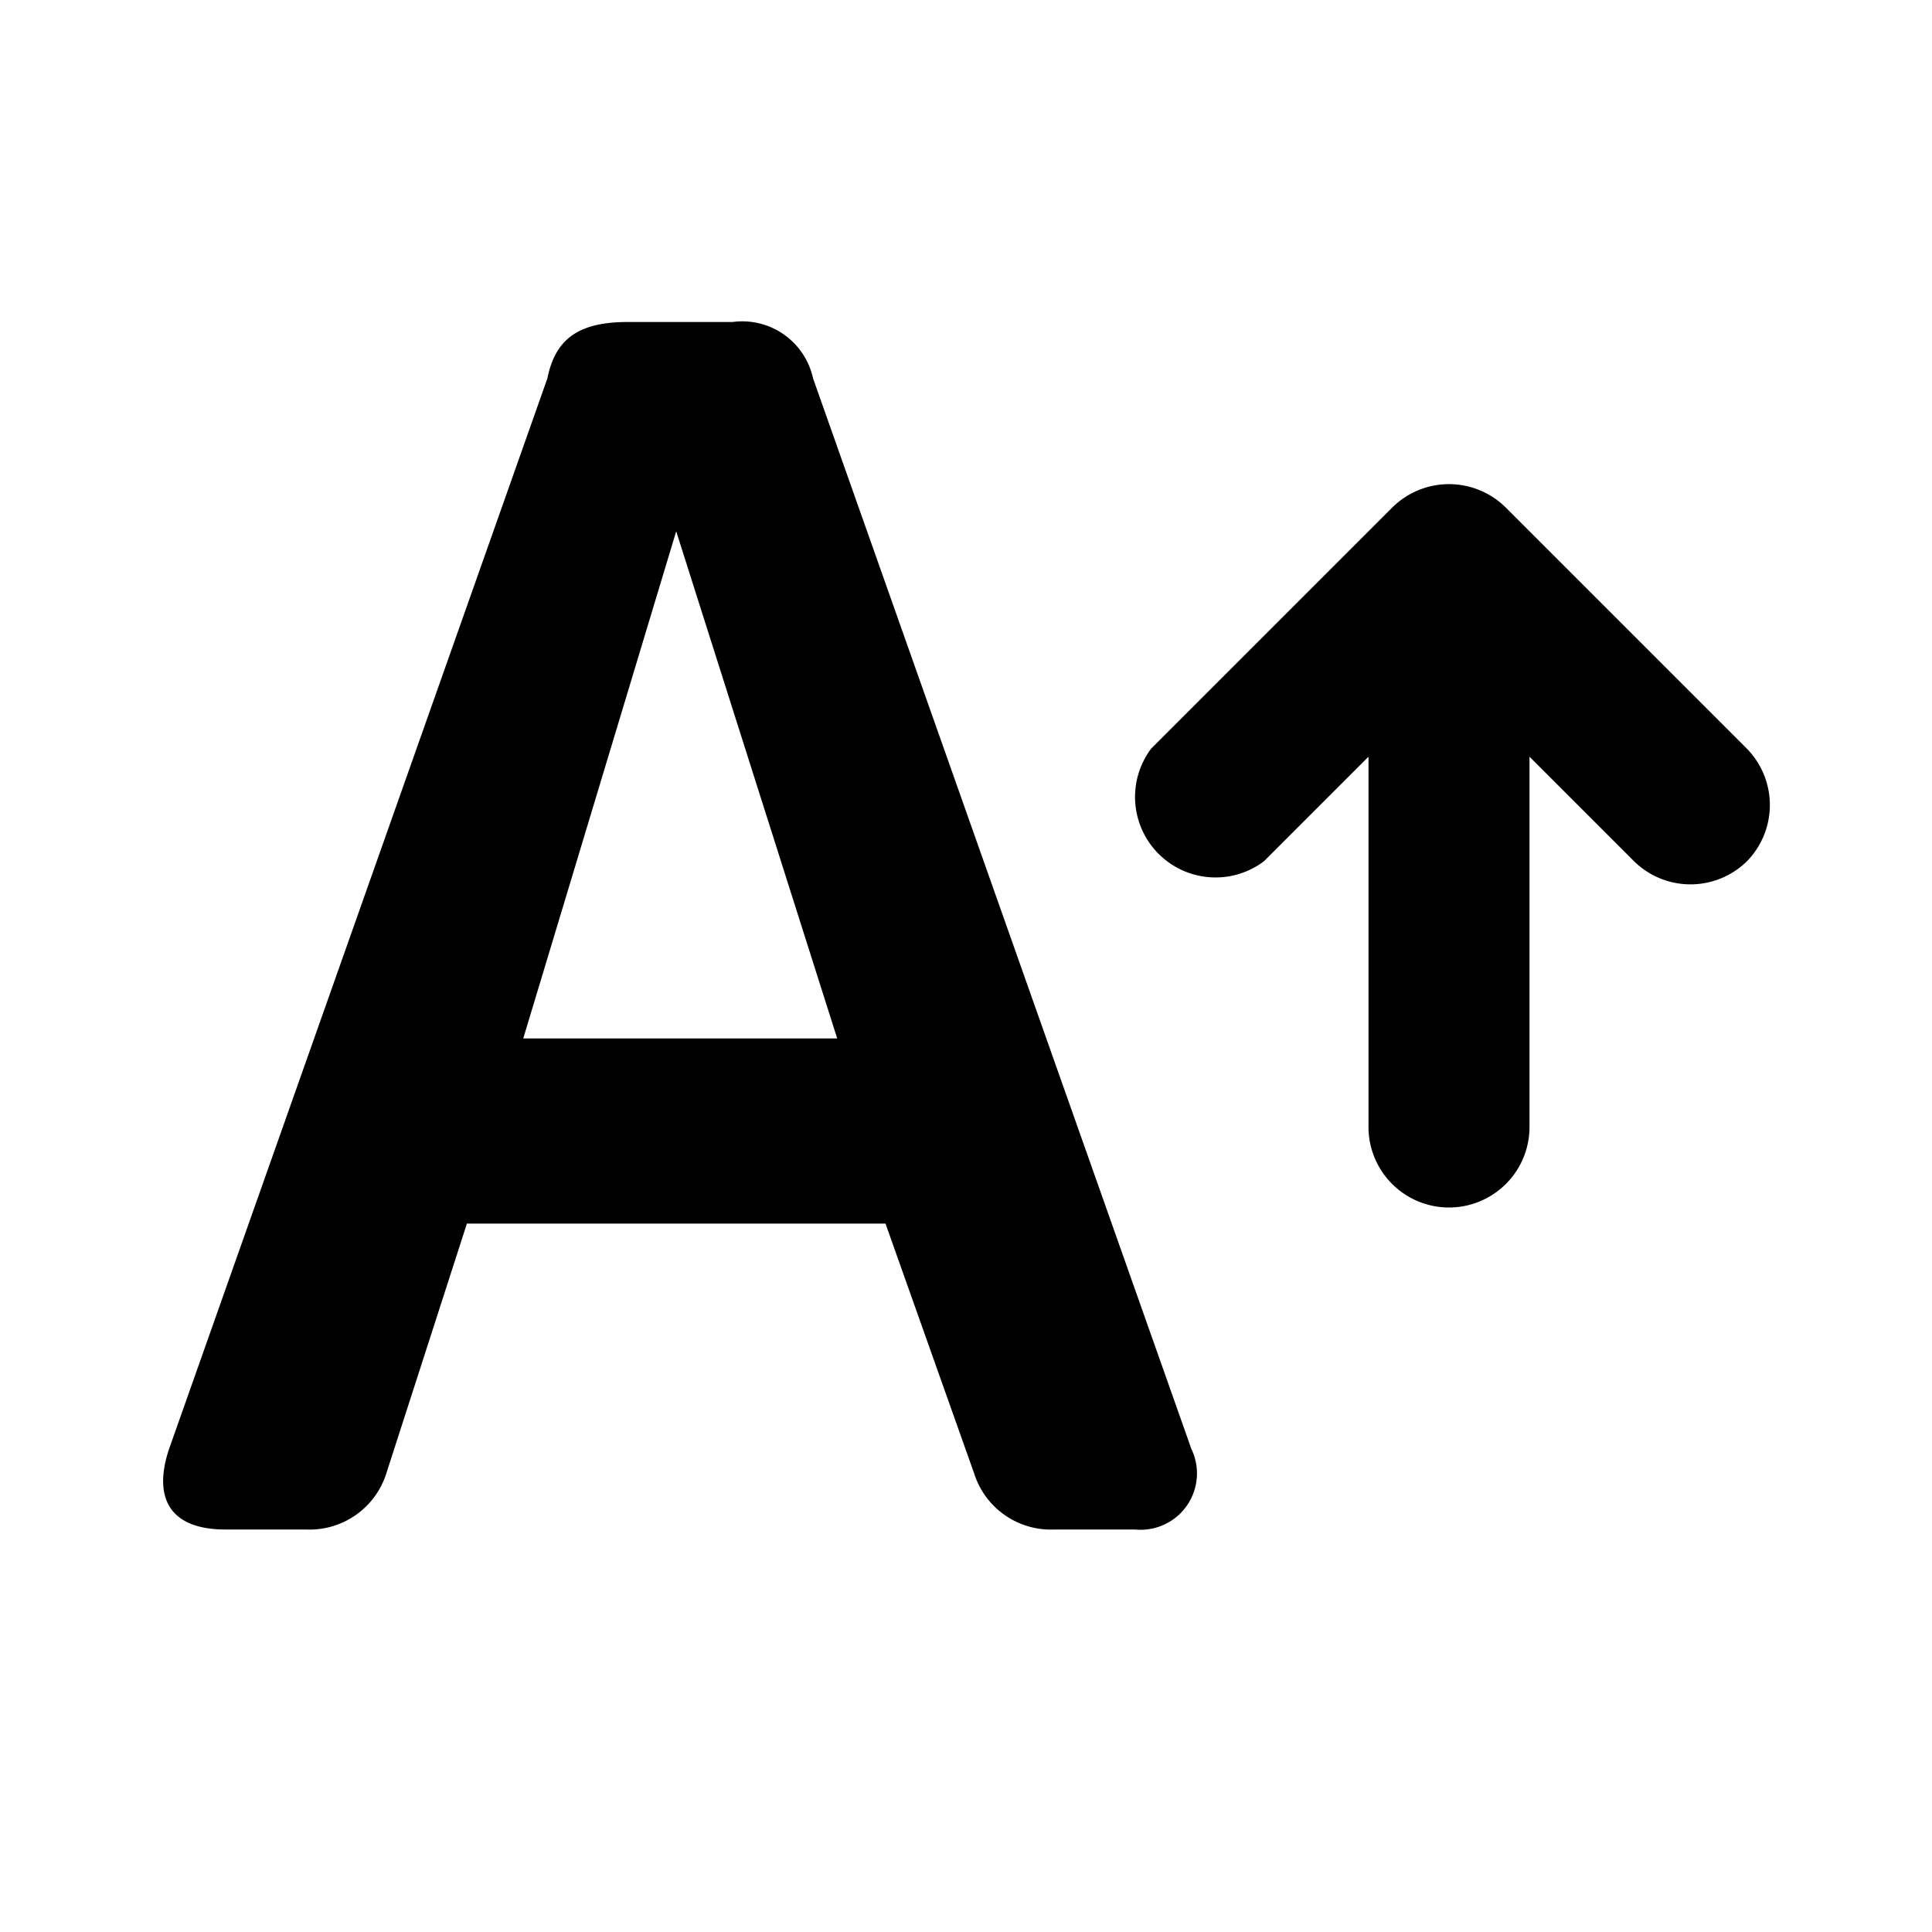 <svg viewBox="0 0 24 24" xmlns="http://www.w3.org/2000/svg"><path d="m6.8 4.7c.1-.5.4-.7 1-.7h1.3a.9.9 0 0 1 1 .7l4.7 13.3a.7.7 0 0 1 -.7 1h-1a1 1 0 0 1 -1-.7l-1.1-3.1h-5.2l-1 3.1a1 1 0 0 1 -1 .7h-1c-.7 0-.9-.4-.7-1zm3.6 8.2-2-6.3-1.9 6.3z"/><path d="m0 .1h24v24h-24z" fill="none"/><path d="m21.7 9.3-3-3a1 1 0 0 0 -1.4 0l-3 3a1 1 0 0 0 1.4 1.4l1.3-1.3v4.6a1 1 0 0 0 2 0v-4.6l1.3 1.3a1 1 0 0 0 1.4 0 1 1 0 0 0 0-1.4z"/></svg>